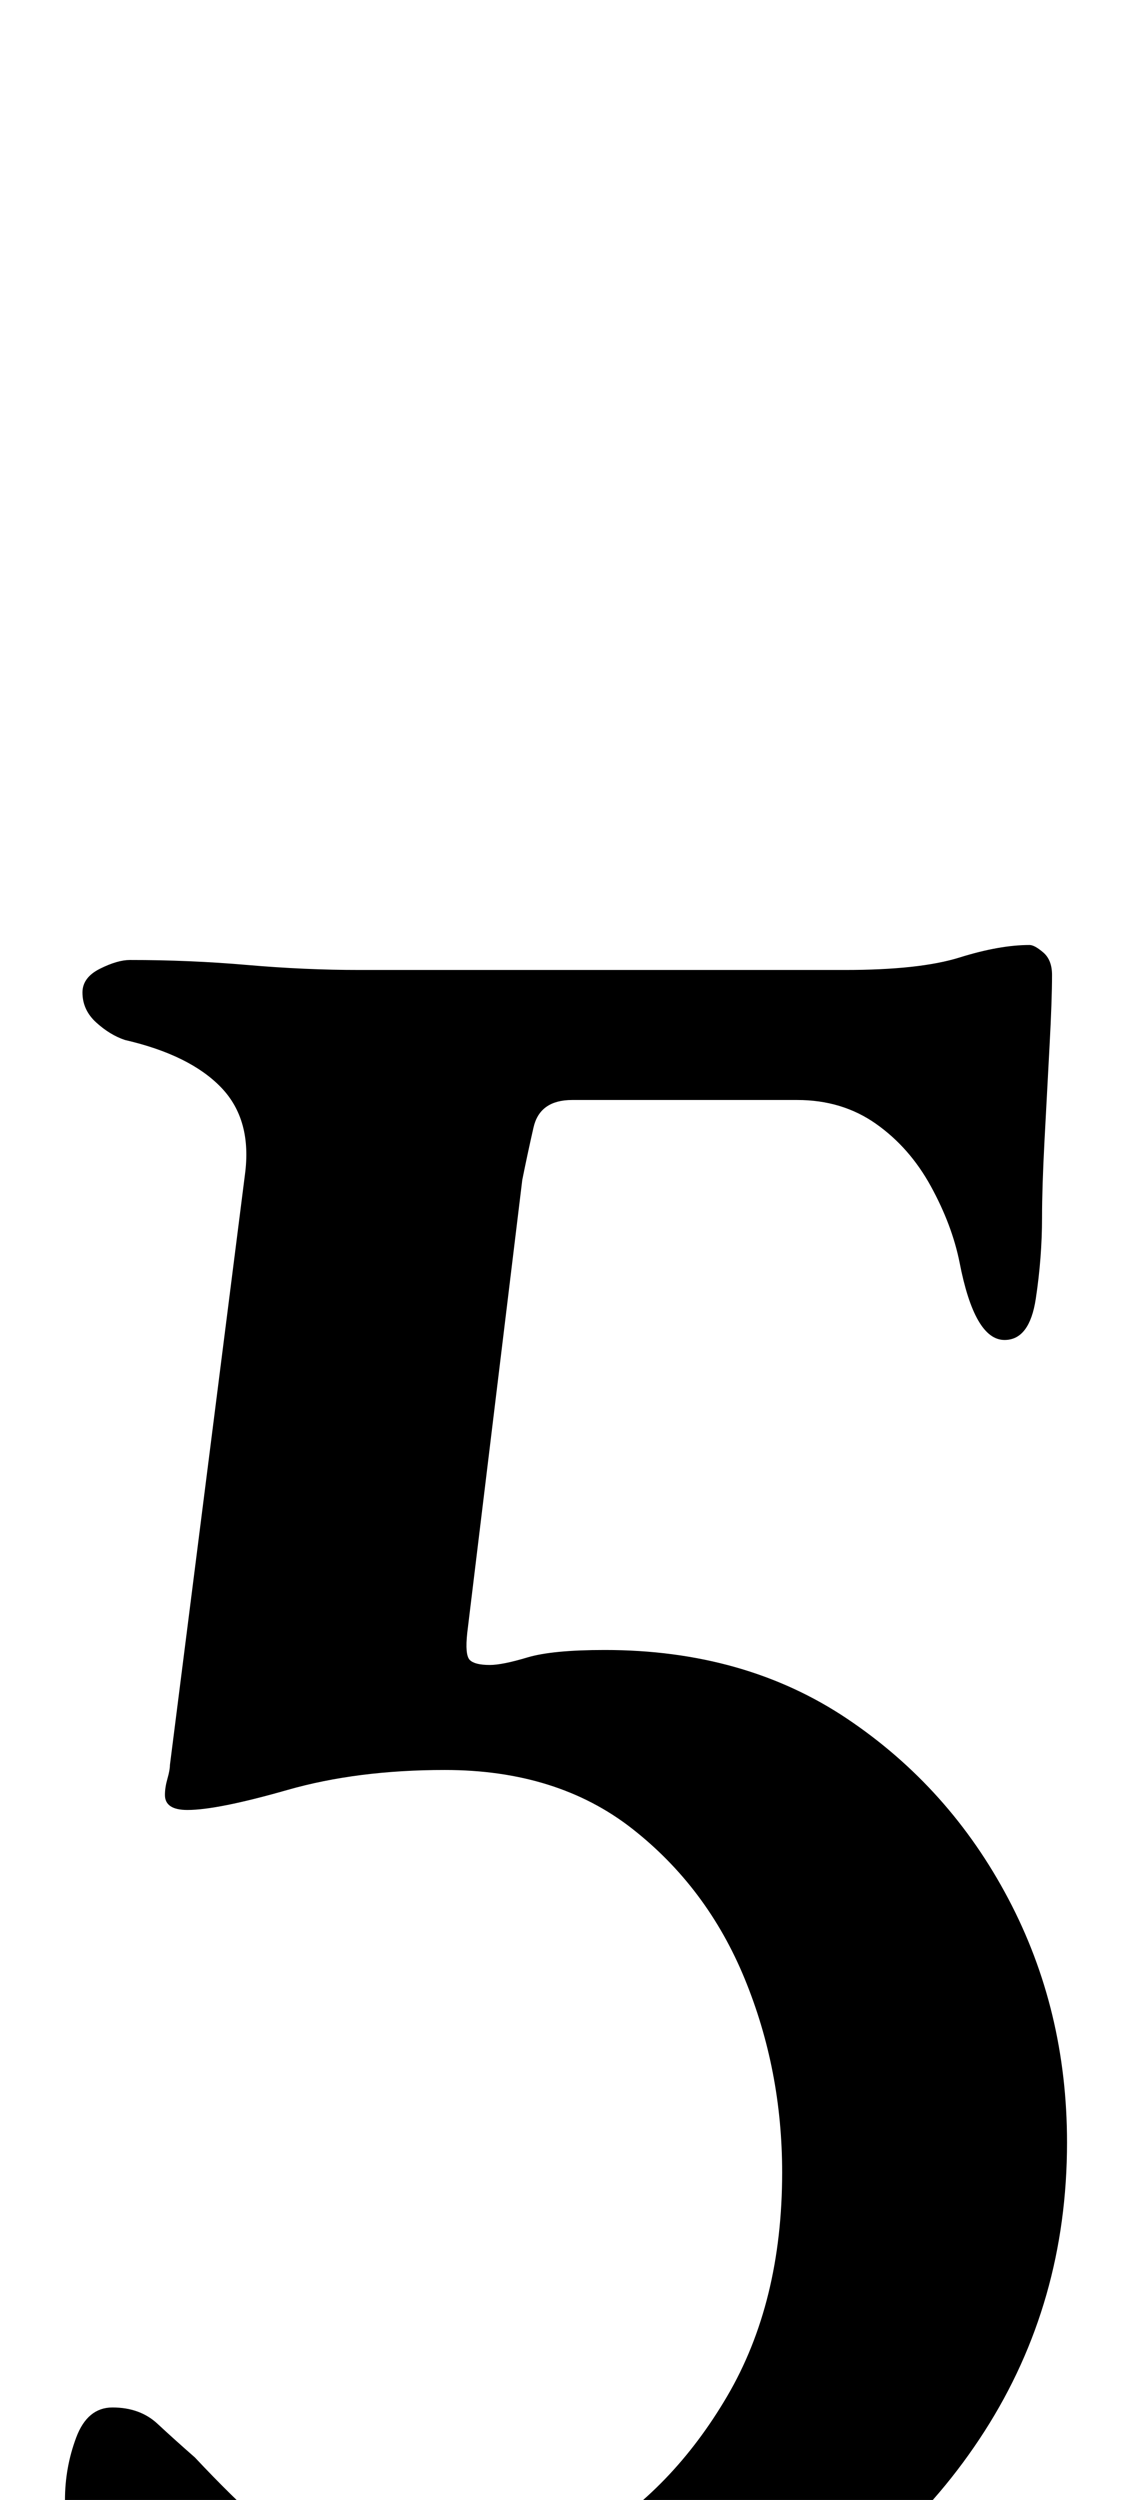<?xml version="1.0" standalone="no"?>
<!DOCTYPE svg PUBLIC "-//W3C//DTD SVG 1.1//EN" "http://www.w3.org/Graphics/SVG/1.1/DTD/svg11.dtd" >
<svg xmlns="http://www.w3.org/2000/svg" xmlns:xlink="http://www.w3.org/1999/xlink" version="1.1" viewBox="-10 0 449 1000">
  <g transform="matrix(1 0 0 -1 0 800)">
   <path fill="currentColor"
d="M159 -285q-21 0 -54 4t-65 21q-14 9 -19 24.5t-5 35.5q0 13 4.5 25t14.5 12q11 0 18 -6.5t15 -13.5q15 -16 28 -27.5t27 -18.5t34 -7q35 0 68.5 20t55.5 57.5t22 89.5q0 41 -15 77.5t-45 60t-75 23.5q-35 0 -63 -8t-40 -8q-9 0 -9 6q0 3 1 6.5t1 5.5l30 236q3 22 -9.5 35
t-38.5 19q-6 2 -11.5 7t-5.5 12q0 6 7 9.5t12 3.5q24 0 47 -2t45 -2h194q30 0 46 5t28 5q2 0 5.5 -3t3.5 -9q0 -10 -1 -28.5t-2 -37.5t-1 -31q0 -16 -2.5 -32.5t-12.5 -16.5q-12 0 -18 31q-3 15 -11.5 30.5t-22 25t-31.5 9.5h-90q-13 0 -15.5 -11t-4.5 -21l-22 -181
q-1 -9 1 -11t8 -2q5 0 15 3t31 3q56 0 97 -27.5t64.5 -72t23.5 -97.5q0 -64 -33 -115.5t-91 -82t-134 -30.5z" />
  </g>

</svg>
